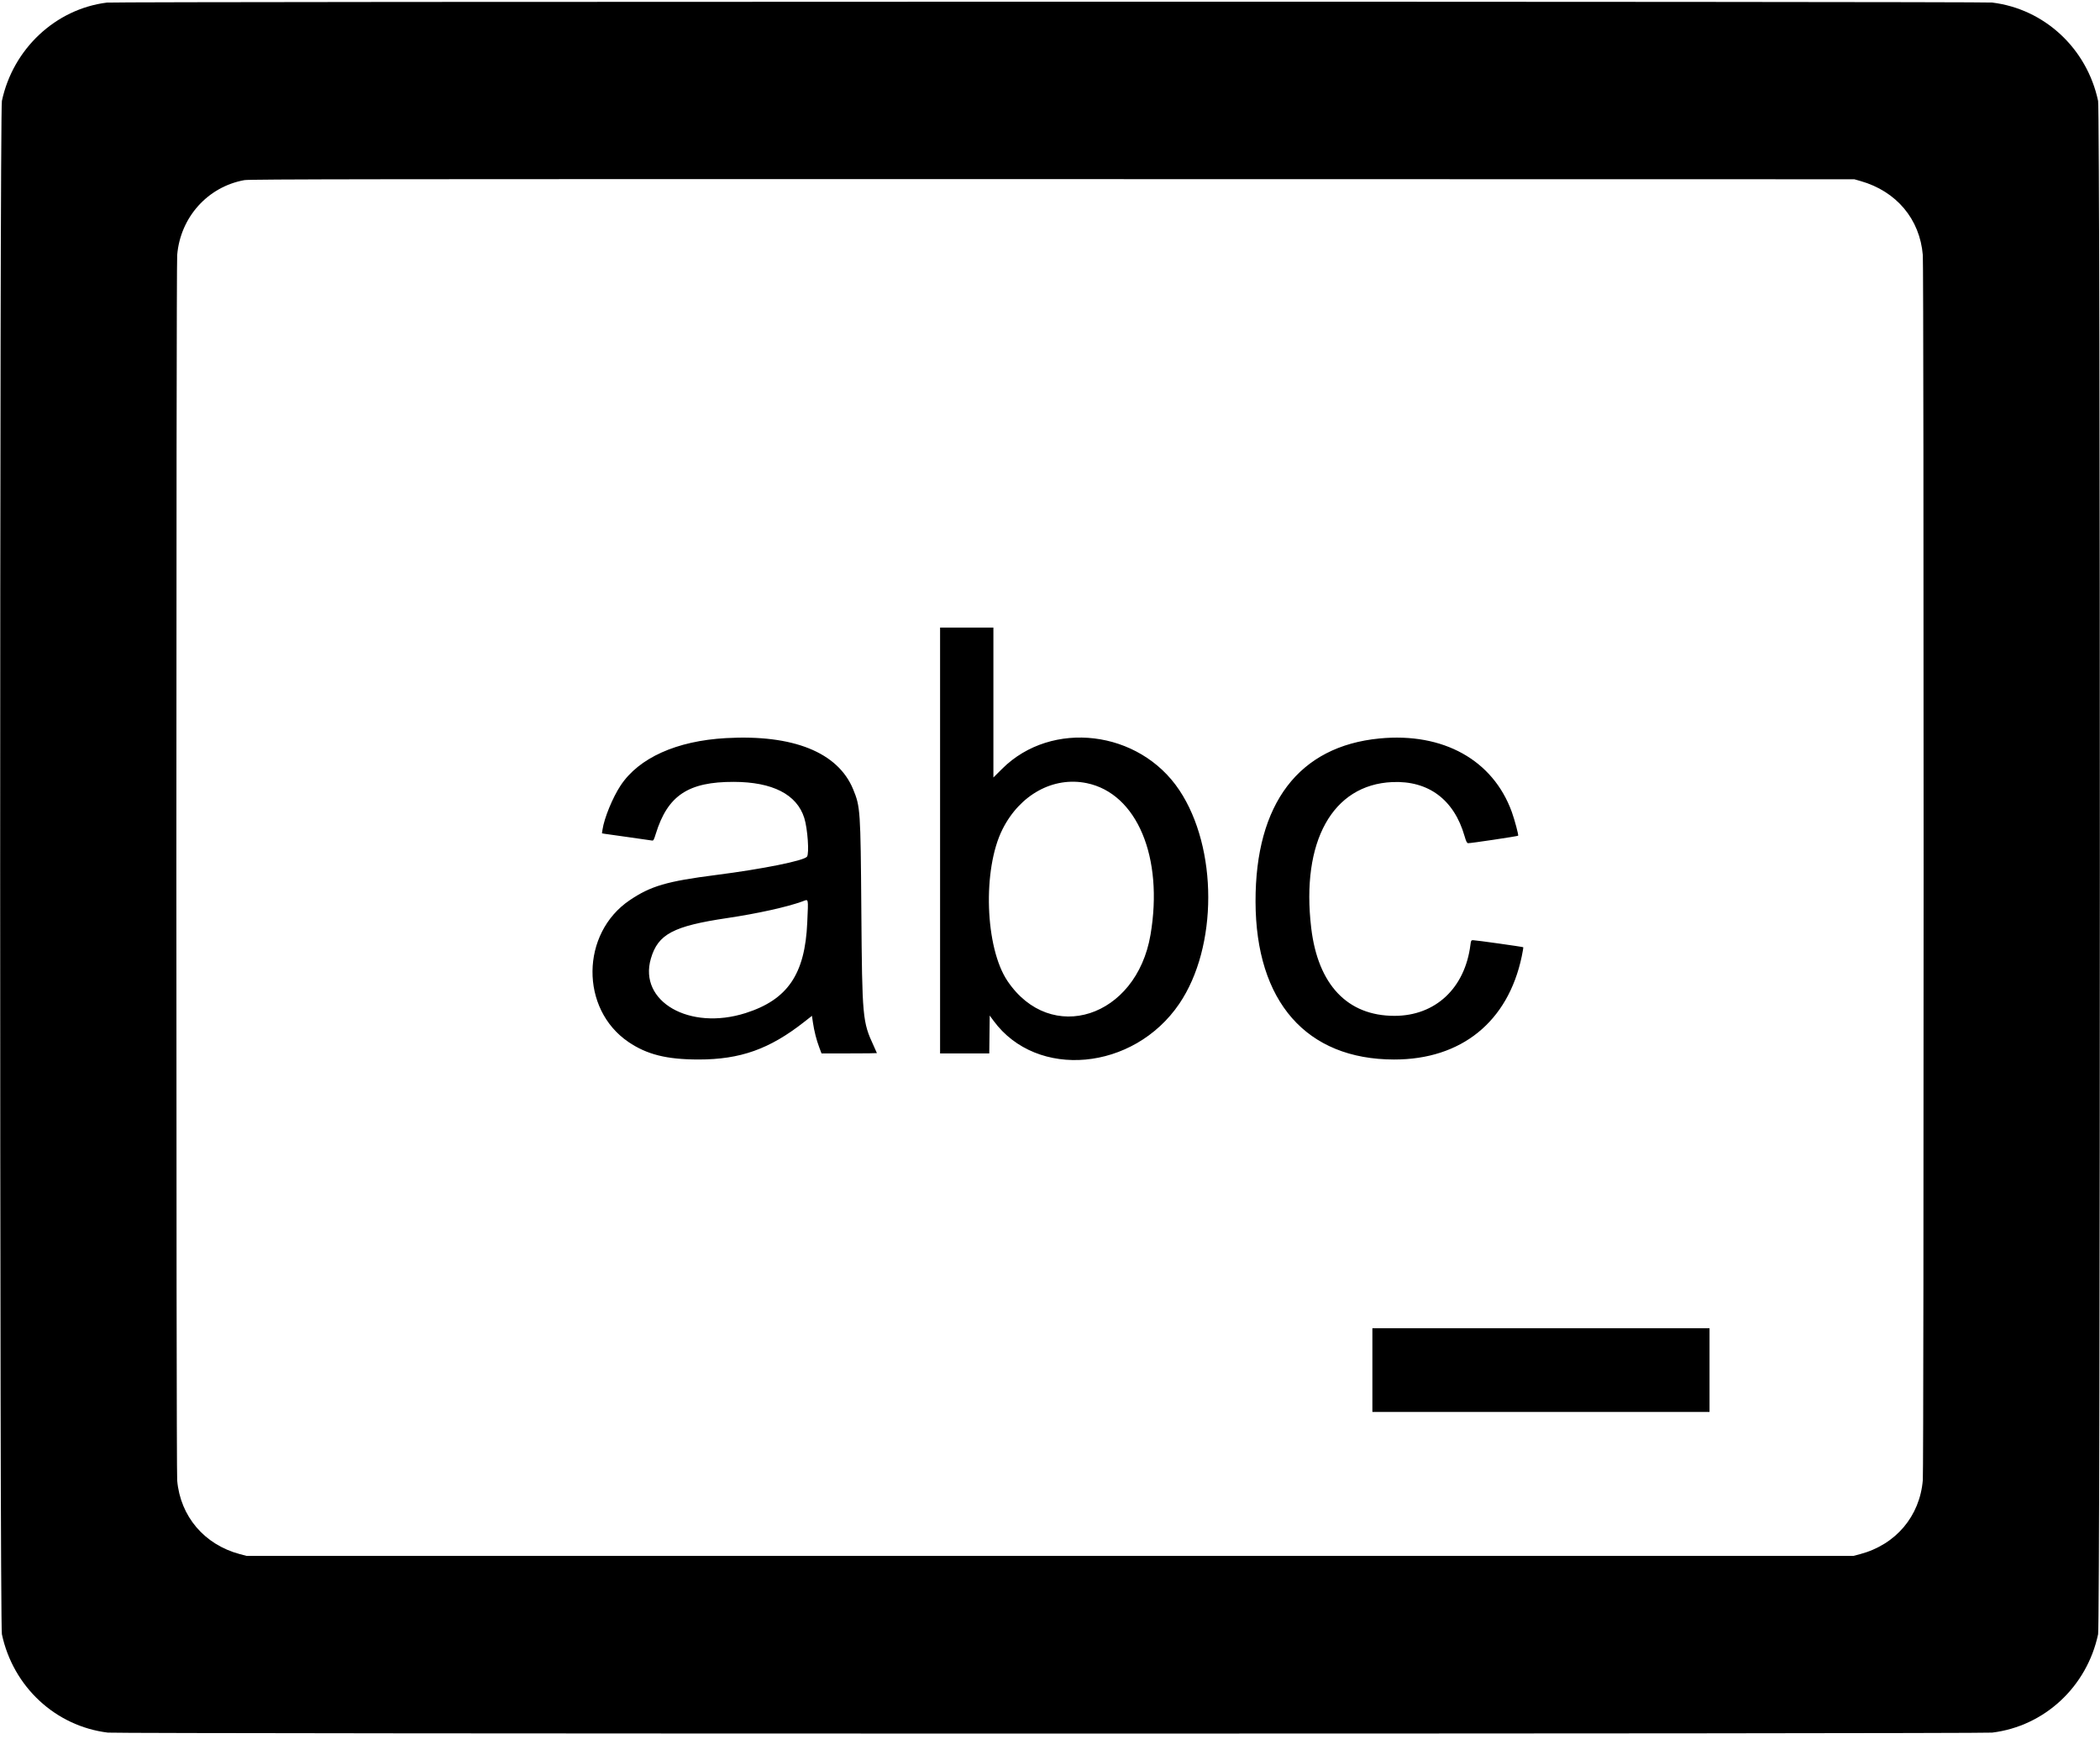 <svg id="svg" xmlns="http://www.w3.org/2000/svg" xmlns:xlink="http://www.w3.org/1999/xlink" width="400" height="331.25" viewBox="0, 0, 400,331.25"><g id="svgg"><path id="path0" d="M20.344 0.496 C 10.574 1.721,2.474 9.311,0.361 19.219 C -0.081 21.294,-0.081 309.175,0.361 311.250 C 2.496 321.262,10.583 328.768,20.547 329.984 C 22.549 330.228,377.451 330.228,379.453 329.984 C 389.417 328.768,397.504 321.262,399.639 311.250 C 400.081 309.175,400.081 21.294,399.639 19.219 C 397.504 9.207,389.417 1.701,379.453 0.485 C 377.666 0.267,22.084 0.278,20.344 0.496 M354.402 34.483 C 361.232 36.431,365.683 41.730,366.252 48.587 C 366.455 51.039,366.455 279.430,366.252 281.882 C 365.681 288.773,361.111 294.174,354.318 295.989 L 353.047 296.328 200.000 296.328 L 46.953 296.328 45.682 295.989 C 38.927 294.184,34.356 288.815,33.750 281.971 C 33.543 279.631,33.541 51.086,33.748 48.587 C 34.345 41.386,39.555 35.573,46.548 34.305 C 47.551 34.123,71.403 34.094,200.469 34.115 L 353.203 34.141 354.402 34.483 M179.063 160.078 L 179.063 200.625 183.747 200.625 L 188.432 200.625 188.474 197.019 L 188.516 193.413 189.244 194.406 C 197.496 205.646,215.936 203.960,224.626 191.170 C 231.984 180.341,231.983 161.498,224.623 150.469 C 216.997 139.041,200.326 137.032,190.898 146.406 L 189.219 148.076 189.219 133.804 L 189.219 119.531 184.141 119.531 L 179.063 119.531 179.063 160.078 M138.281 140.575 C 128.877 141.101,121.697 144.332,118.205 149.609 C 116.696 151.889,115.090 155.803,114.765 157.988 L 114.658 158.710 115.181 158.802 C 115.468 158.853,117.531 159.144,119.766 159.449 C 122.000 159.753,123.978 160.037,124.162 160.078 C 124.461 160.145,124.539 160.011,124.918 158.788 C 127.177 151.496,131.091 148.892,139.762 148.911 C 147.149 148.927,151.776 151.293,153.193 155.779 C 153.834 157.808,154.168 162.573,153.711 163.159 C 153.110 163.930,145.266 165.509,136.406 166.642 C 127.036 167.840,123.972 168.734,119.959 171.439 C 110.601 177.746,110.464 192.174,119.702 198.447 C 123.231 200.844,126.983 201.782,133.047 201.786 C 140.998 201.791,146.572 199.813,153.148 194.653 L 154.656 193.470 154.840 194.723 C 155.077 196.348,155.516 198.075,156.051 199.492 L 156.478 200.625 161.755 200.625 C 164.657 200.625,167.031 200.600,167.031 200.569 C 167.031 200.537,166.758 199.922,166.423 199.201 C 164.288 194.601,164.222 193.885,164.064 173.438 C 163.917 154.252,163.876 153.649,162.500 150.313 C 159.602 143.284,151.082 139.859,138.281 140.575 M262.776 140.643 C 247.404 142.125,239.111 153.033,239.150 171.719 C 239.190 190.775,248.847 201.776,265.547 201.788 C 278.348 201.798,287.242 194.612,289.857 182.149 C 290.051 181.226,290.180 180.441,290.144 180.405 C 290.058 180.320,281.108 179.063,280.591 179.063 C 280.225 179.063,280.183 179.133,280.085 179.922 C 279.051 188.195,273.425 193.467,265.625 193.473 C 256.664 193.480,251.038 187.545,249.755 176.731 C 247.802 160.262,253.805 149.457,265.190 148.950 C 272.079 148.644,276.964 152.288,278.957 159.219 C 279.247 160.228,279.409 160.557,279.630 160.589 C 279.951 160.636,289.058 159.275,289.170 159.164 C 289.281 159.052,288.503 156.133,287.966 154.649 C 284.382 144.748,274.897 139.474,262.776 140.643 M206.999 149.154 C 216.560 151.119,221.663 163.267,219.140 178.056 C 216.450 193.823,200.159 199.080,191.907 186.843 C 187.616 180.482,187.122 165.561,190.949 157.946 C 194.273 151.331,200.635 147.846,206.999 149.154 M153.764 175.671 C 153.344 185.529,150.038 190.391,142.020 192.943 C 131.336 196.343,121.594 190.748,123.973 182.578 C 125.332 177.914,128.216 176.381,138.519 174.848 C 144.284 173.990,149.852 172.759,152.813 171.688 C 154.064 171.235,153.970 170.843,153.764 175.671 M261.406 260.938 L 261.406 268.906 293.516 268.906 L 325.625 268.906 325.625 260.938 L 325.625 252.969 293.516 252.969 L 261.406 252.969 261.406 260.938 " stroke="none" fill="#000000" fill-rule="evenodd"></path></g></svg>